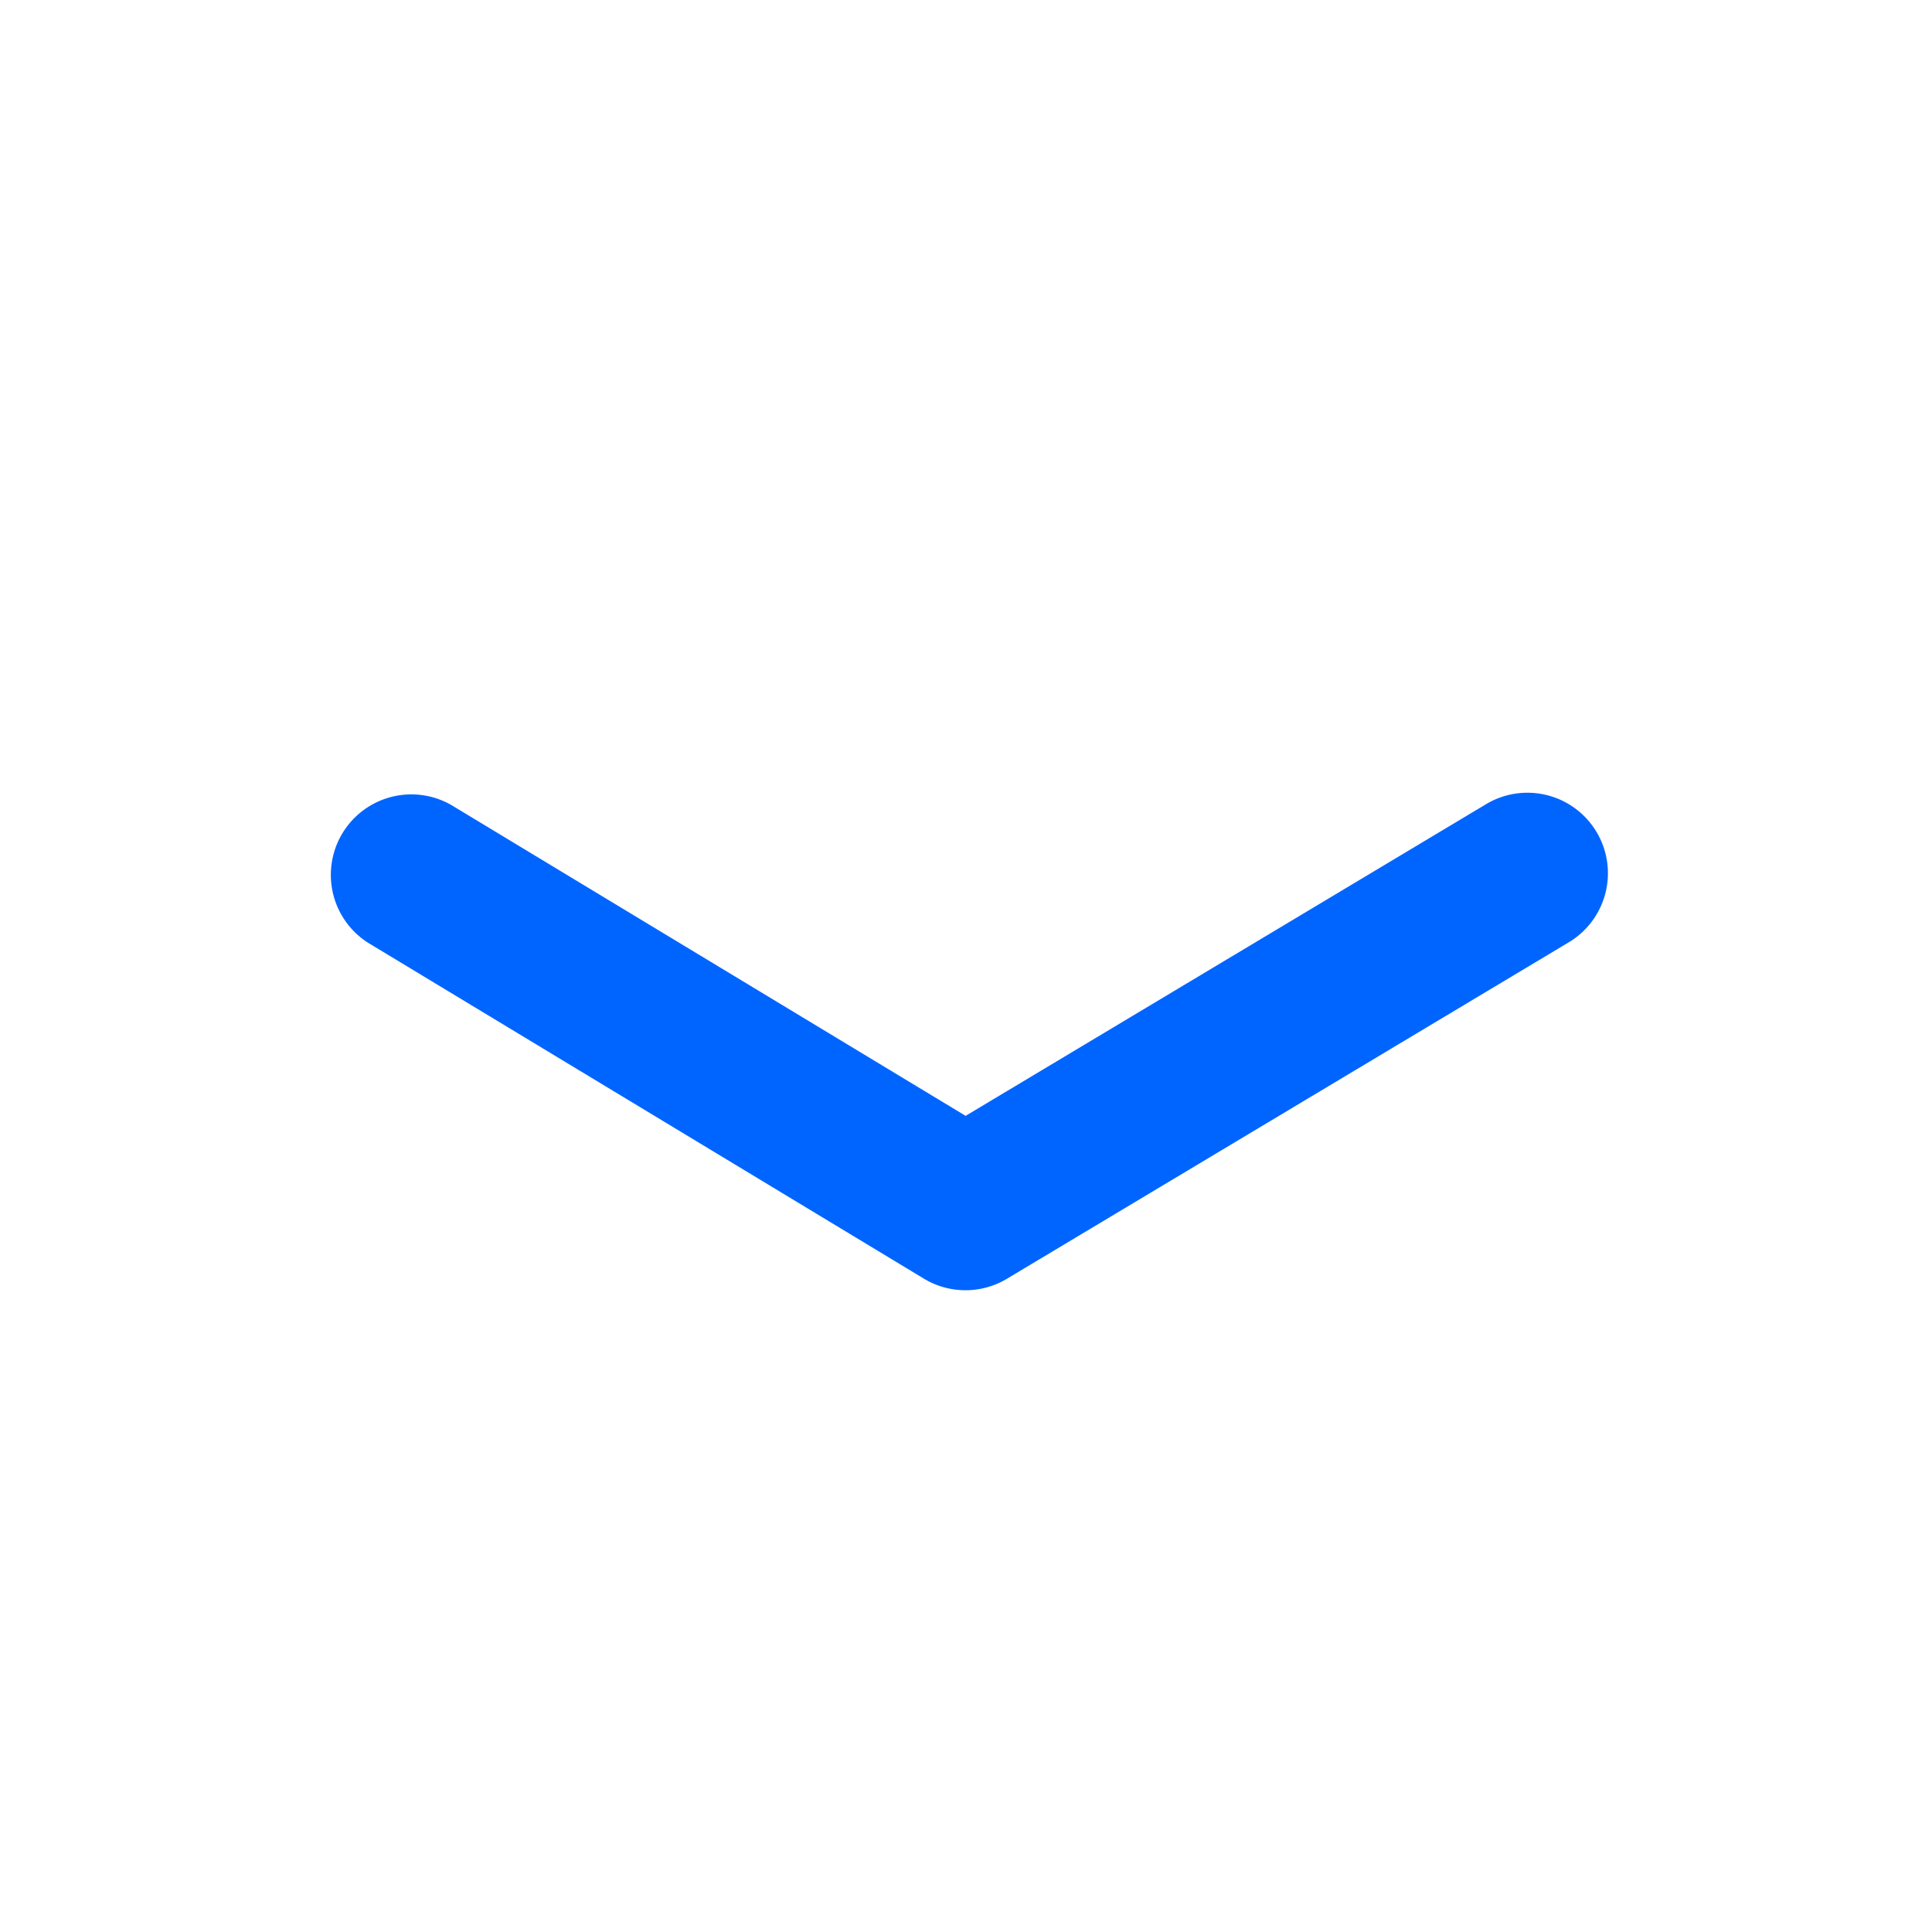 <svg width="24" height="24" viewBox="0 0 24 24"><path d="M11.996 13.861l6.454-3.865a1 1 0 1 1 1.027 1.716l-6.97 4.174a1 1 0 0 1-1.03-.002L4.57 11.71A1 1 0 0 1 5.606 10l6.39 3.862z" fill="#0065FF"/></svg>